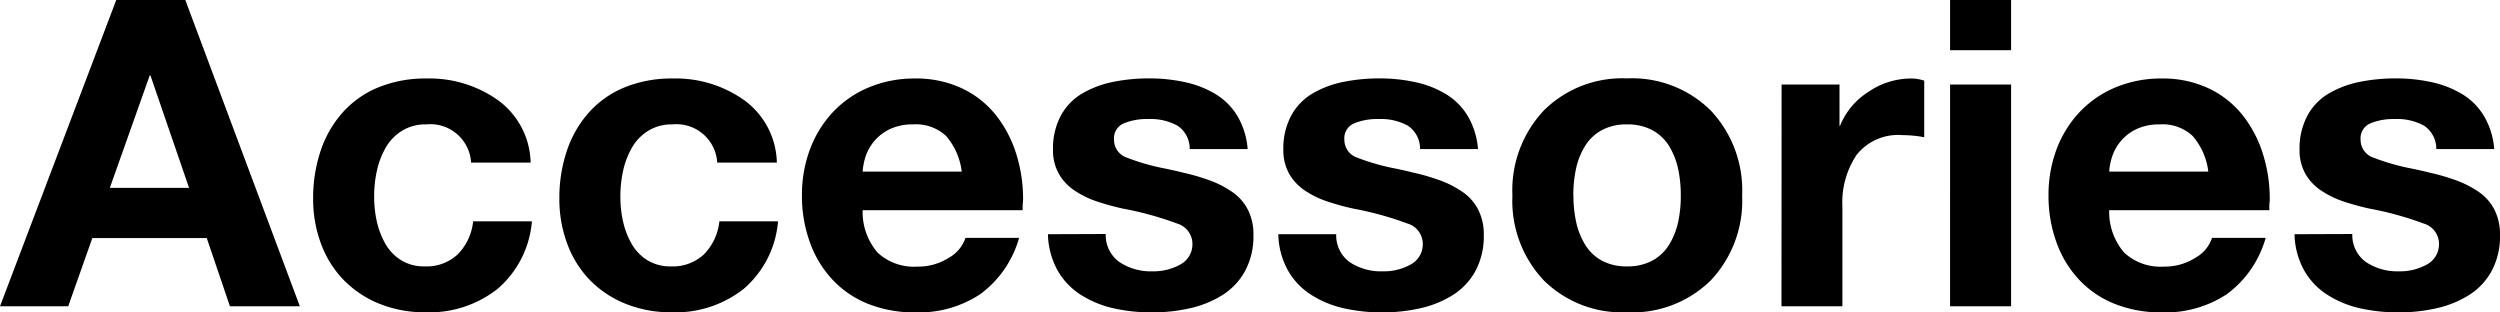<svg xmlns="http://www.w3.org/2000/svg" width="93.248" height="11.647" viewBox="0 0 93.248 11.647">
  <path id="패스_64" data-name="패스 64" d="M-.112,0H2.432l.9-2.544H7.6L8.464,0h2.608L6.8-11.424H4.224ZM5.472-8.608H5.5l1.44,4.192H3.984ZM19.68-5.36a2.957,2.957,0,0,0-1.208-2.32,4.405,4.405,0,0,0-2.68-.816,4.624,4.624,0,0,0-1.784.328,3.626,3.626,0,0,0-1.336.936A4.1,4.1,0,0,0,11.848-5.8a5.511,5.511,0,0,0-.28,1.784,4.744,4.744,0,0,0,.3,1.7A3.838,3.838,0,0,0,12.72-.968a3.888,3.888,0,0,0,1.336.88,4.483,4.483,0,0,0,1.688.312,4.113,4.113,0,0,0,2.712-.88,3.722,3.722,0,0,0,1.272-2.512H17.536a2.057,2.057,0,0,1-.576,1.232,1.7,1.7,0,0,1-1.232.448,1.616,1.616,0,0,1-.88-.232,1.723,1.723,0,0,1-.584-.608,3,3,0,0,1-.32-.832,4.2,4.2,0,0,1-.1-.936,4.412,4.412,0,0,1,.1-.952,3.054,3.054,0,0,1,.328-.864,1.77,1.77,0,0,1,.608-.632,1.655,1.655,0,0,1,.9-.24,1.523,1.523,0,0,1,1.68,1.424Zm9.184,0a2.957,2.957,0,0,0-1.208-2.32,4.405,4.405,0,0,0-2.68-.816,4.624,4.624,0,0,0-1.784.328,3.626,3.626,0,0,0-1.336.936A4.1,4.1,0,0,0,21.032-5.8a5.511,5.511,0,0,0-.28,1.784,4.744,4.744,0,0,0,.3,1.7A3.838,3.838,0,0,0,21.9-.968a3.888,3.888,0,0,0,1.336.88,4.483,4.483,0,0,0,1.688.312,4.113,4.113,0,0,0,2.712-.88,3.722,3.722,0,0,0,1.272-2.512H26.72a2.057,2.057,0,0,1-.576,1.232,1.7,1.7,0,0,1-1.232.448,1.616,1.616,0,0,1-.88-.232,1.723,1.723,0,0,1-.584-.608,3,3,0,0,1-.32-.832,4.2,4.2,0,0,1-.1-.936,4.411,4.411,0,0,1,.1-.952,3.054,3.054,0,0,1,.328-.864,1.77,1.77,0,0,1,.608-.632,1.655,1.655,0,0,1,.9-.24A1.523,1.523,0,0,1,26.64-5.36Zm9.168,1.776v-.208a1.7,1.7,0,0,0,.016-.192,5.579,5.579,0,0,0-.264-1.728,4.444,4.444,0,0,0-.768-1.44,3.555,3.555,0,0,0-1.264-.984,4.009,4.009,0,0,0-1.736-.36,4.392,4.392,0,0,0-1.712.328,3.894,3.894,0,0,0-1.344.92A4.142,4.142,0,0,0,30.1-5.856a4.825,4.825,0,0,0-.3,1.728,5.055,5.055,0,0,0,.3,1.752,4,4,0,0,0,.848,1.392,3.687,3.687,0,0,0,1.336.9,4.679,4.679,0,0,0,1.744.312,4.161,4.161,0,0,0,2.424-.68,3.929,3.929,0,0,0,1.448-2.1h-2a1.333,1.333,0,0,1-.624.744,2.118,2.118,0,0,1-1.168.328A1.992,1.992,0,0,1,32.624-2a2.313,2.313,0,0,1-.56-1.584Zm-5.968-1.44a2.276,2.276,0,0,1,.112-.568,1.737,1.737,0,0,1,.32-.568,1.722,1.722,0,0,1,.584-.448,1.971,1.971,0,0,1,.872-.176,1.639,1.639,0,0,1,1.224.432,2.481,2.481,0,0,1,.584,1.328Zm6.912,2.336a2.9,2.9,0,0,0,.36,1.352,2.6,2.6,0,0,0,.872.912,3.841,3.841,0,0,0,1.216.5,6.517,6.517,0,0,0,1.44.152A6.333,6.333,0,0,0,44.28.072a3.863,3.863,0,0,0,1.2-.488,2.443,2.443,0,0,0,.848-.9,2.721,2.721,0,0,0,.312-1.344,2.02,2.02,0,0,0-.208-.944,1.8,1.8,0,0,0-.576-.656,3.691,3.691,0,0,0-.816-.424,7.668,7.668,0,0,0-1.024-.3q-.176-.048-.624-.144a8.2,8.2,0,0,1-1.472-.416.7.7,0,0,1-.48-.672.6.6,0,0,1,.368-.608,2.243,2.243,0,0,1,.9-.16,2.1,2.1,0,0,1,1.1.248,1.037,1.037,0,0,1,.456.872h2.16A2.842,2.842,0,0,0,46.04-7.1a2.389,2.389,0,0,0-.816-.816,3.693,3.693,0,0,0-1.12-.44A6.2,6.2,0,0,0,42.768-8.5a6.806,6.806,0,0,0-1.352.128,3.759,3.759,0,0,0-1.144.424,2.142,2.142,0,0,0-.808.824,2.581,2.581,0,0,0-.3,1.28,1.786,1.786,0,0,0,.216.9,1.865,1.865,0,0,0,.584.624,3.459,3.459,0,0,0,.808.4,9.344,9.344,0,0,0,1.016.28,12.059,12.059,0,0,1,2,.552.793.793,0,0,1,.576.728.857.857,0,0,1-.448.8,2.06,2.06,0,0,1-1.04.256,2.11,2.11,0,0,1-1.232-.344,1.226,1.226,0,0,1-.512-1.048Zm8.592,0a2.9,2.9,0,0,0,.36,1.352,2.6,2.6,0,0,0,.872.912,3.841,3.841,0,0,0,1.216.5,6.517,6.517,0,0,0,1.44.152A6.333,6.333,0,0,0,52.872.072a3.863,3.863,0,0,0,1.2-.488,2.443,2.443,0,0,0,.848-.9,2.721,2.721,0,0,0,.312-1.344,2.02,2.02,0,0,0-.208-.944,1.8,1.8,0,0,0-.576-.656,3.691,3.691,0,0,0-.816-.424,7.668,7.668,0,0,0-1.024-.3q-.176-.048-.624-.144a8.2,8.2,0,0,1-1.472-.416.7.7,0,0,1-.48-.672.6.6,0,0,1,.368-.608,2.243,2.243,0,0,1,.9-.16,2.1,2.1,0,0,1,1.1.248,1.037,1.037,0,0,1,.456.872h2.16A2.842,2.842,0,0,0,54.632-7.1a2.389,2.389,0,0,0-.816-.816,3.693,3.693,0,0,0-1.12-.44A6.2,6.2,0,0,0,51.36-8.5a6.806,6.806,0,0,0-1.352.128,3.759,3.759,0,0,0-1.144.424,2.142,2.142,0,0,0-.808.824,2.581,2.581,0,0,0-.3,1.28,1.786,1.786,0,0,0,.216.9,1.865,1.865,0,0,0,.584.624,3.459,3.459,0,0,0,.808.4,9.344,9.344,0,0,0,1.016.28,12.059,12.059,0,0,1,2,.552.793.793,0,0,1,.576.728.857.857,0,0,1-.448.8,2.06,2.06,0,0,1-1.04.256A2.11,2.11,0,0,1,50.24-1.64a1.226,1.226,0,0,1-.512-1.048ZM56.3-4.128a4.32,4.32,0,0,0,1.168,3.16,4.149,4.149,0,0,0,3.1,1.192A4.17,4.17,0,0,0,63.7-.968a4.32,4.32,0,0,0,1.168-3.16A4.342,4.342,0,0,0,63.7-7.3,4.17,4.17,0,0,0,60.576-8.5a4.149,4.149,0,0,0-3.1,1.192A4.342,4.342,0,0,0,56.3-4.128Zm2.272,0a4.638,4.638,0,0,1,.1-1,2.713,2.713,0,0,1,.336-.848,1.664,1.664,0,0,1,.624-.592,1.912,1.912,0,0,1,.936-.216,1.947,1.947,0,0,1,.952.216,1.664,1.664,0,0,1,.624.592,2.713,2.713,0,0,1,.336.848,4.638,4.638,0,0,1,.1,1,4.529,4.529,0,0,1-.1.992,2.719,2.719,0,0,1-.336.84,1.664,1.664,0,0,1-.624.592,1.947,1.947,0,0,1-.952.216A1.912,1.912,0,0,1,59.64-1.7a1.664,1.664,0,0,1-.624-.592,2.719,2.719,0,0,1-.336-.84A4.529,4.529,0,0,1,58.576-4.128ZM66.336,0h2.272V-3.728a3.177,3.177,0,0,1,.536-1.928,1.975,1.975,0,0,1,1.7-.728,4.284,4.284,0,0,1,.44.024,3.42,3.42,0,0,1,.376.056V-8.416a1.558,1.558,0,0,0-.5-.08,2.831,2.831,0,0,0-1.584.5,2.681,2.681,0,0,0-1.056,1.264H68.5V-8.272h-2.16Zm6.288,0H74.9V-8.272H72.624ZM74.9-11.424H72.624v1.872H74.9Zm9.632,7.84v-.208a1.7,1.7,0,0,0,.016-.192,5.579,5.579,0,0,0-.264-1.728,4.444,4.444,0,0,0-.768-1.44,3.555,3.555,0,0,0-1.264-.984,4.009,4.009,0,0,0-1.736-.36,4.392,4.392,0,0,0-1.712.328,3.894,3.894,0,0,0-1.344.92,4.142,4.142,0,0,0-.864,1.392,4.824,4.824,0,0,0-.3,1.728,5.055,5.055,0,0,0,.3,1.752,4,4,0,0,0,.848,1.392,3.687,3.687,0,0,0,1.336.9,4.679,4.679,0,0,0,1.744.312,4.161,4.161,0,0,0,2.424-.68,3.929,3.929,0,0,0,1.448-2.1h-2a1.333,1.333,0,0,1-.624.744,2.118,2.118,0,0,1-1.168.328A1.992,1.992,0,0,1,79.12-2a2.313,2.313,0,0,1-.56-1.584ZM78.56-5.024a2.276,2.276,0,0,1,.112-.568,1.737,1.737,0,0,1,.32-.568,1.722,1.722,0,0,1,.584-.448,1.971,1.971,0,0,1,.872-.176,1.639,1.639,0,0,1,1.224.432,2.481,2.481,0,0,1,.584,1.328Zm6.912,2.336a2.9,2.9,0,0,0,.36,1.352,2.6,2.6,0,0,0,.872.912,3.841,3.841,0,0,0,1.216.5,6.517,6.517,0,0,0,1.44.152A6.333,6.333,0,0,0,90.776.072a3.863,3.863,0,0,0,1.2-.488,2.443,2.443,0,0,0,.848-.9,2.721,2.721,0,0,0,.312-1.344,2.02,2.02,0,0,0-.208-.944,1.8,1.8,0,0,0-.576-.656,3.691,3.691,0,0,0-.816-.424,7.668,7.668,0,0,0-1.024-.3q-.176-.048-.624-.144a8.2,8.2,0,0,1-1.472-.416.7.7,0,0,1-.48-.672.6.6,0,0,1,.368-.608,2.244,2.244,0,0,1,.9-.16,2.1,2.1,0,0,1,1.1.248,1.037,1.037,0,0,1,.456.872h2.16A2.842,2.842,0,0,0,92.536-7.1a2.389,2.389,0,0,0-.816-.816,3.693,3.693,0,0,0-1.12-.44A6.2,6.2,0,0,0,89.264-8.5a6.806,6.806,0,0,0-1.352.128,3.759,3.759,0,0,0-1.144.424,2.142,2.142,0,0,0-.808.824,2.581,2.581,0,0,0-.3,1.28,1.786,1.786,0,0,0,.216.9,1.865,1.865,0,0,0,.584.624,3.459,3.459,0,0,0,.808.4,9.344,9.344,0,0,0,1.016.28,12.059,12.059,0,0,1,2,.552.793.793,0,0,1,.576.728.857.857,0,0,1-.448.8,2.059,2.059,0,0,1-1.04.256,2.11,2.11,0,0,1-1.232-.344,1.226,1.226,0,0,1-.512-1.048Z" transform="translate(0.112 11.424)"/>
</svg>
